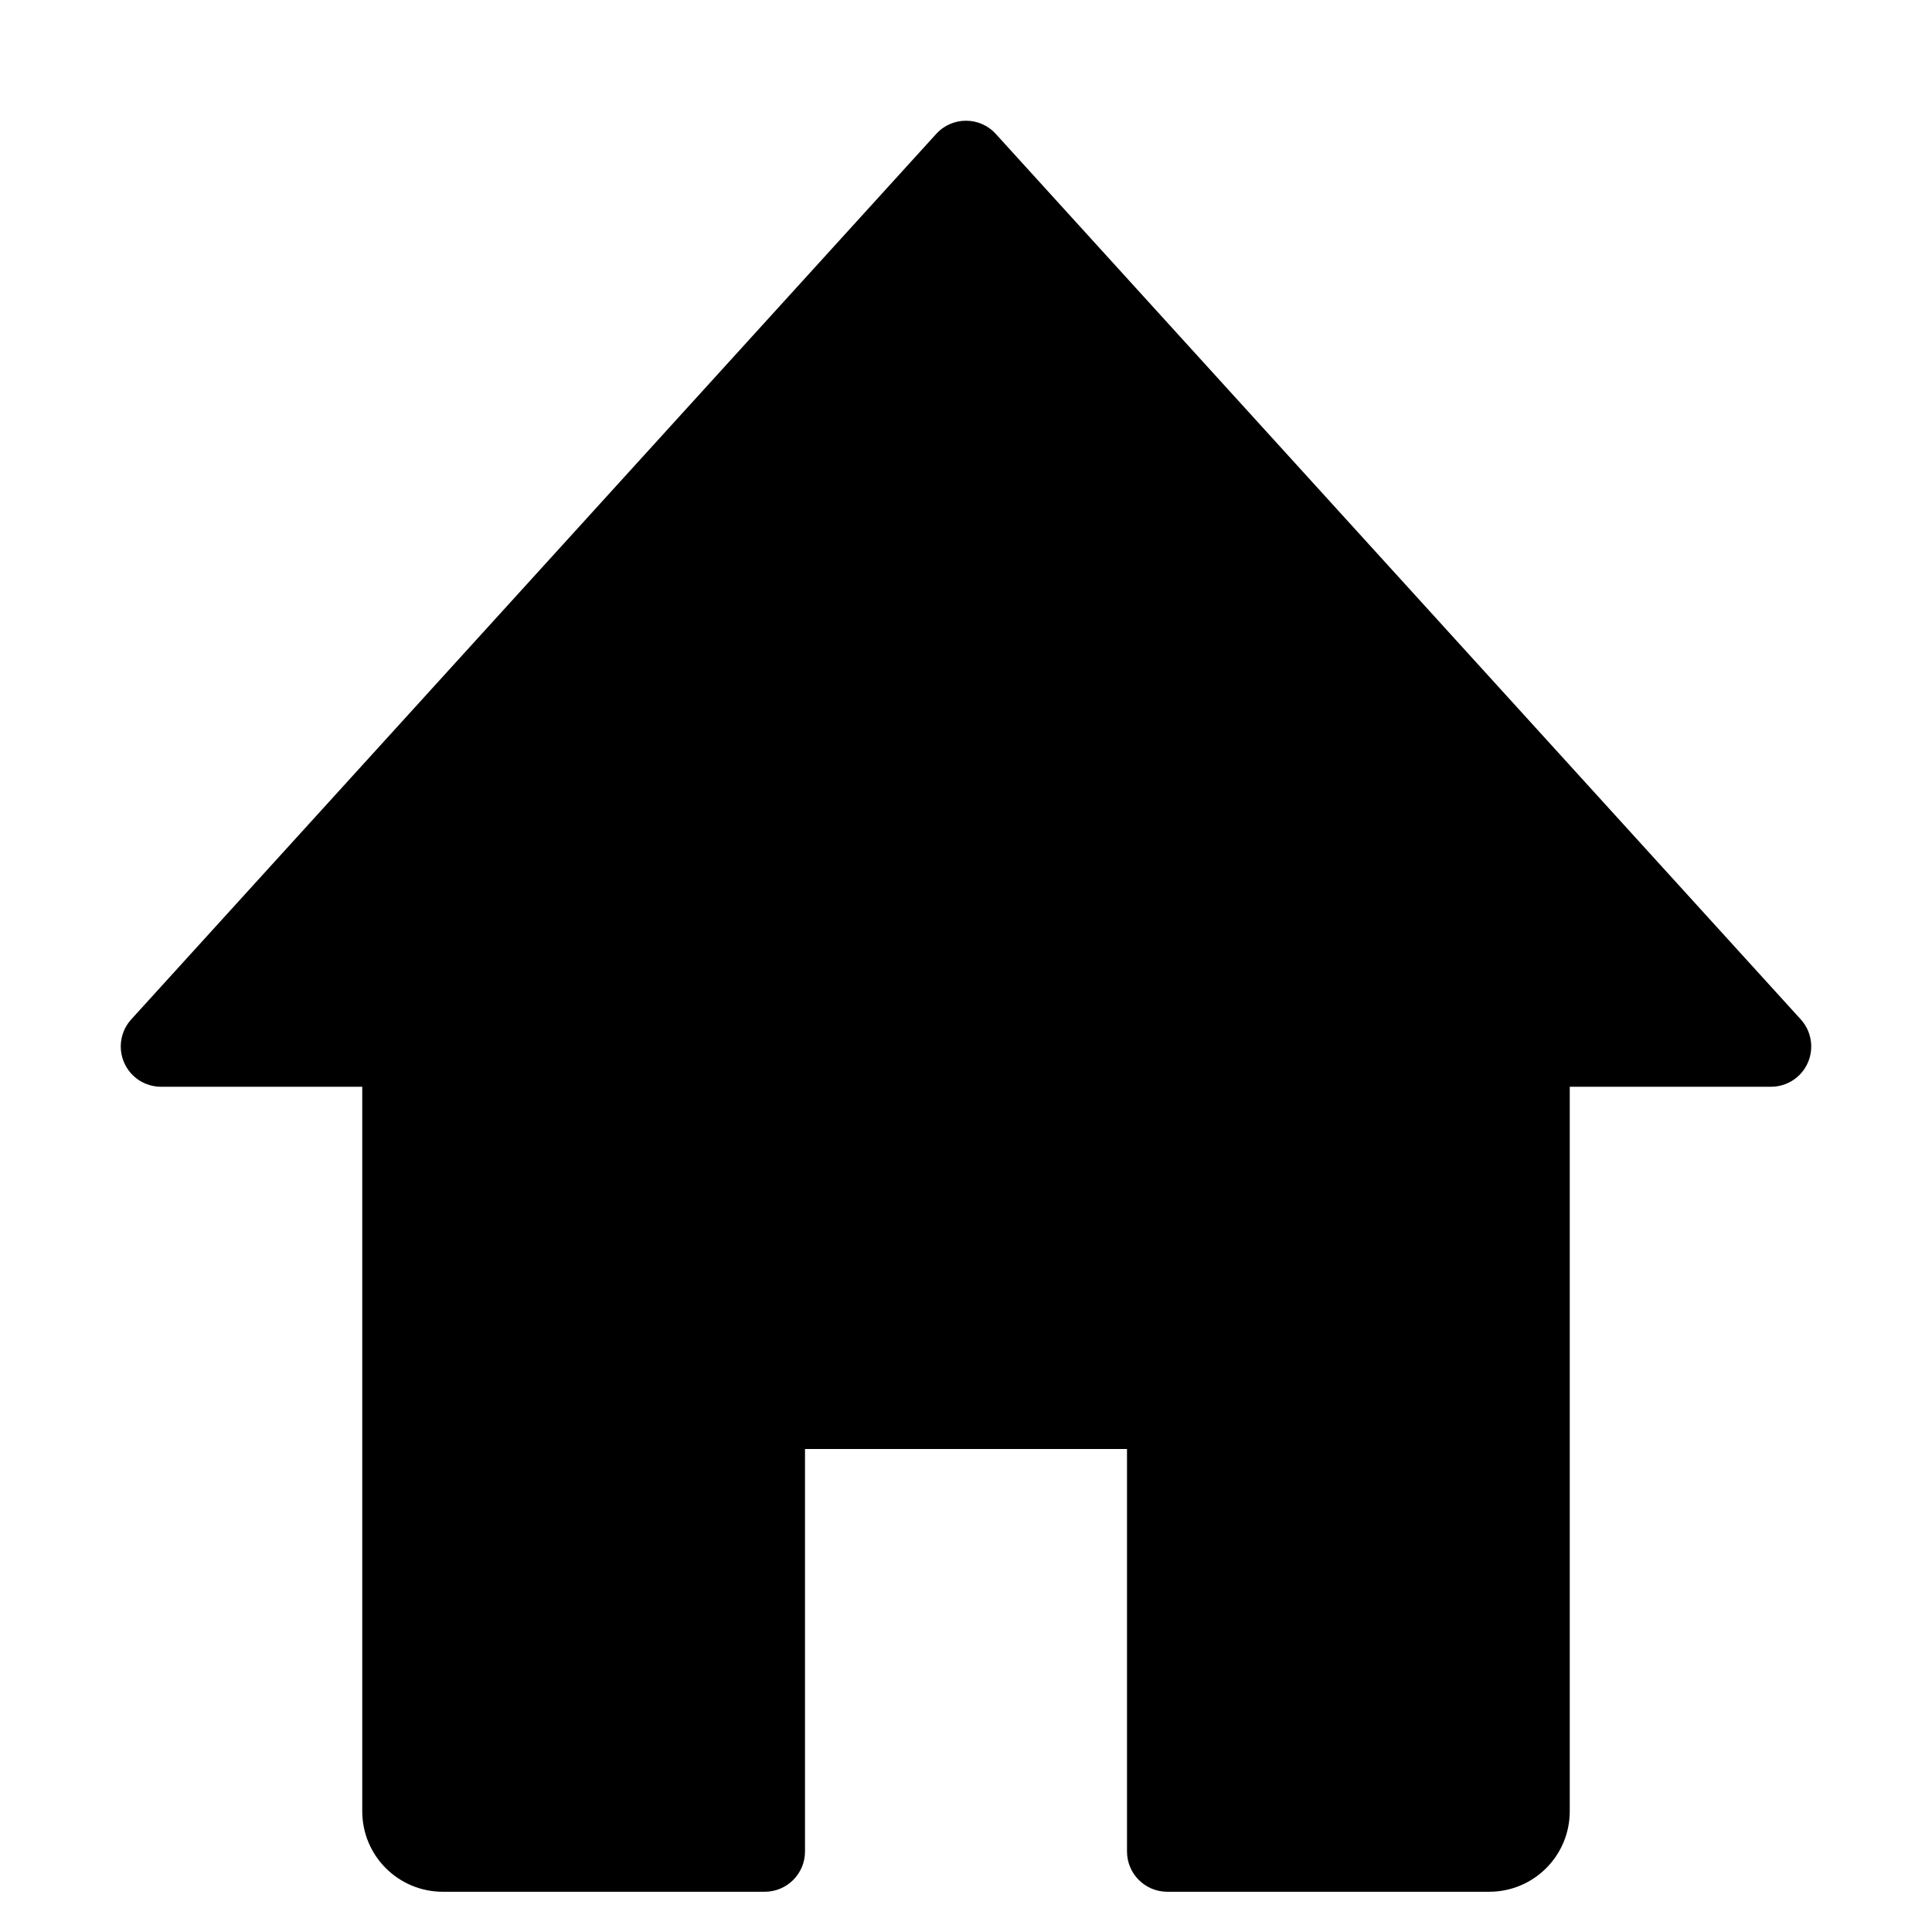 <?xml version="1.0" encoding="utf-8"?>
<!-- Generator: Adobe Illustrator 19.2.1, SVG Export Plug-In . SVG Version: 6.00 Build 0)  -->
<!DOCTYPE svg PUBLIC "-//W3C//DTD SVG 1.1//EN" "http://www.w3.org/Graphics/SVG/1.1/DTD/svg11.dtd">
<svg version="1.1" id="Layer_1" xmlns="http://www.w3.org/2000/svg" xmlns:xlink="http://www.w3.org/1999/xlink" x="0px" y="0px"
	 width="48px" height="48px" viewBox="0 0 48 48" enable-background="new 0 0 48 48" xml:space="preserve">
<path d="M39,45V27h5c0.396,0,0.754-0.233,0.914-0.595c0.16-0.362,0.092-0.785-0.174-1.078l-20-22c-0.397-0.437-1.084-0.437-1.48,0
	l-20,22c-0.266,0.293-0.334,0.715-0.174,1.078C3.246,26.767,3.604,27,4,27h5v18c0,1.105,0.895,2,2,2h8c0.552,0,1-0.448,1-1V36h8v10
	c0,0.552,0.448,1,1,1h8C38.105,47,39,46.105,39,45z"/>
</svg>
